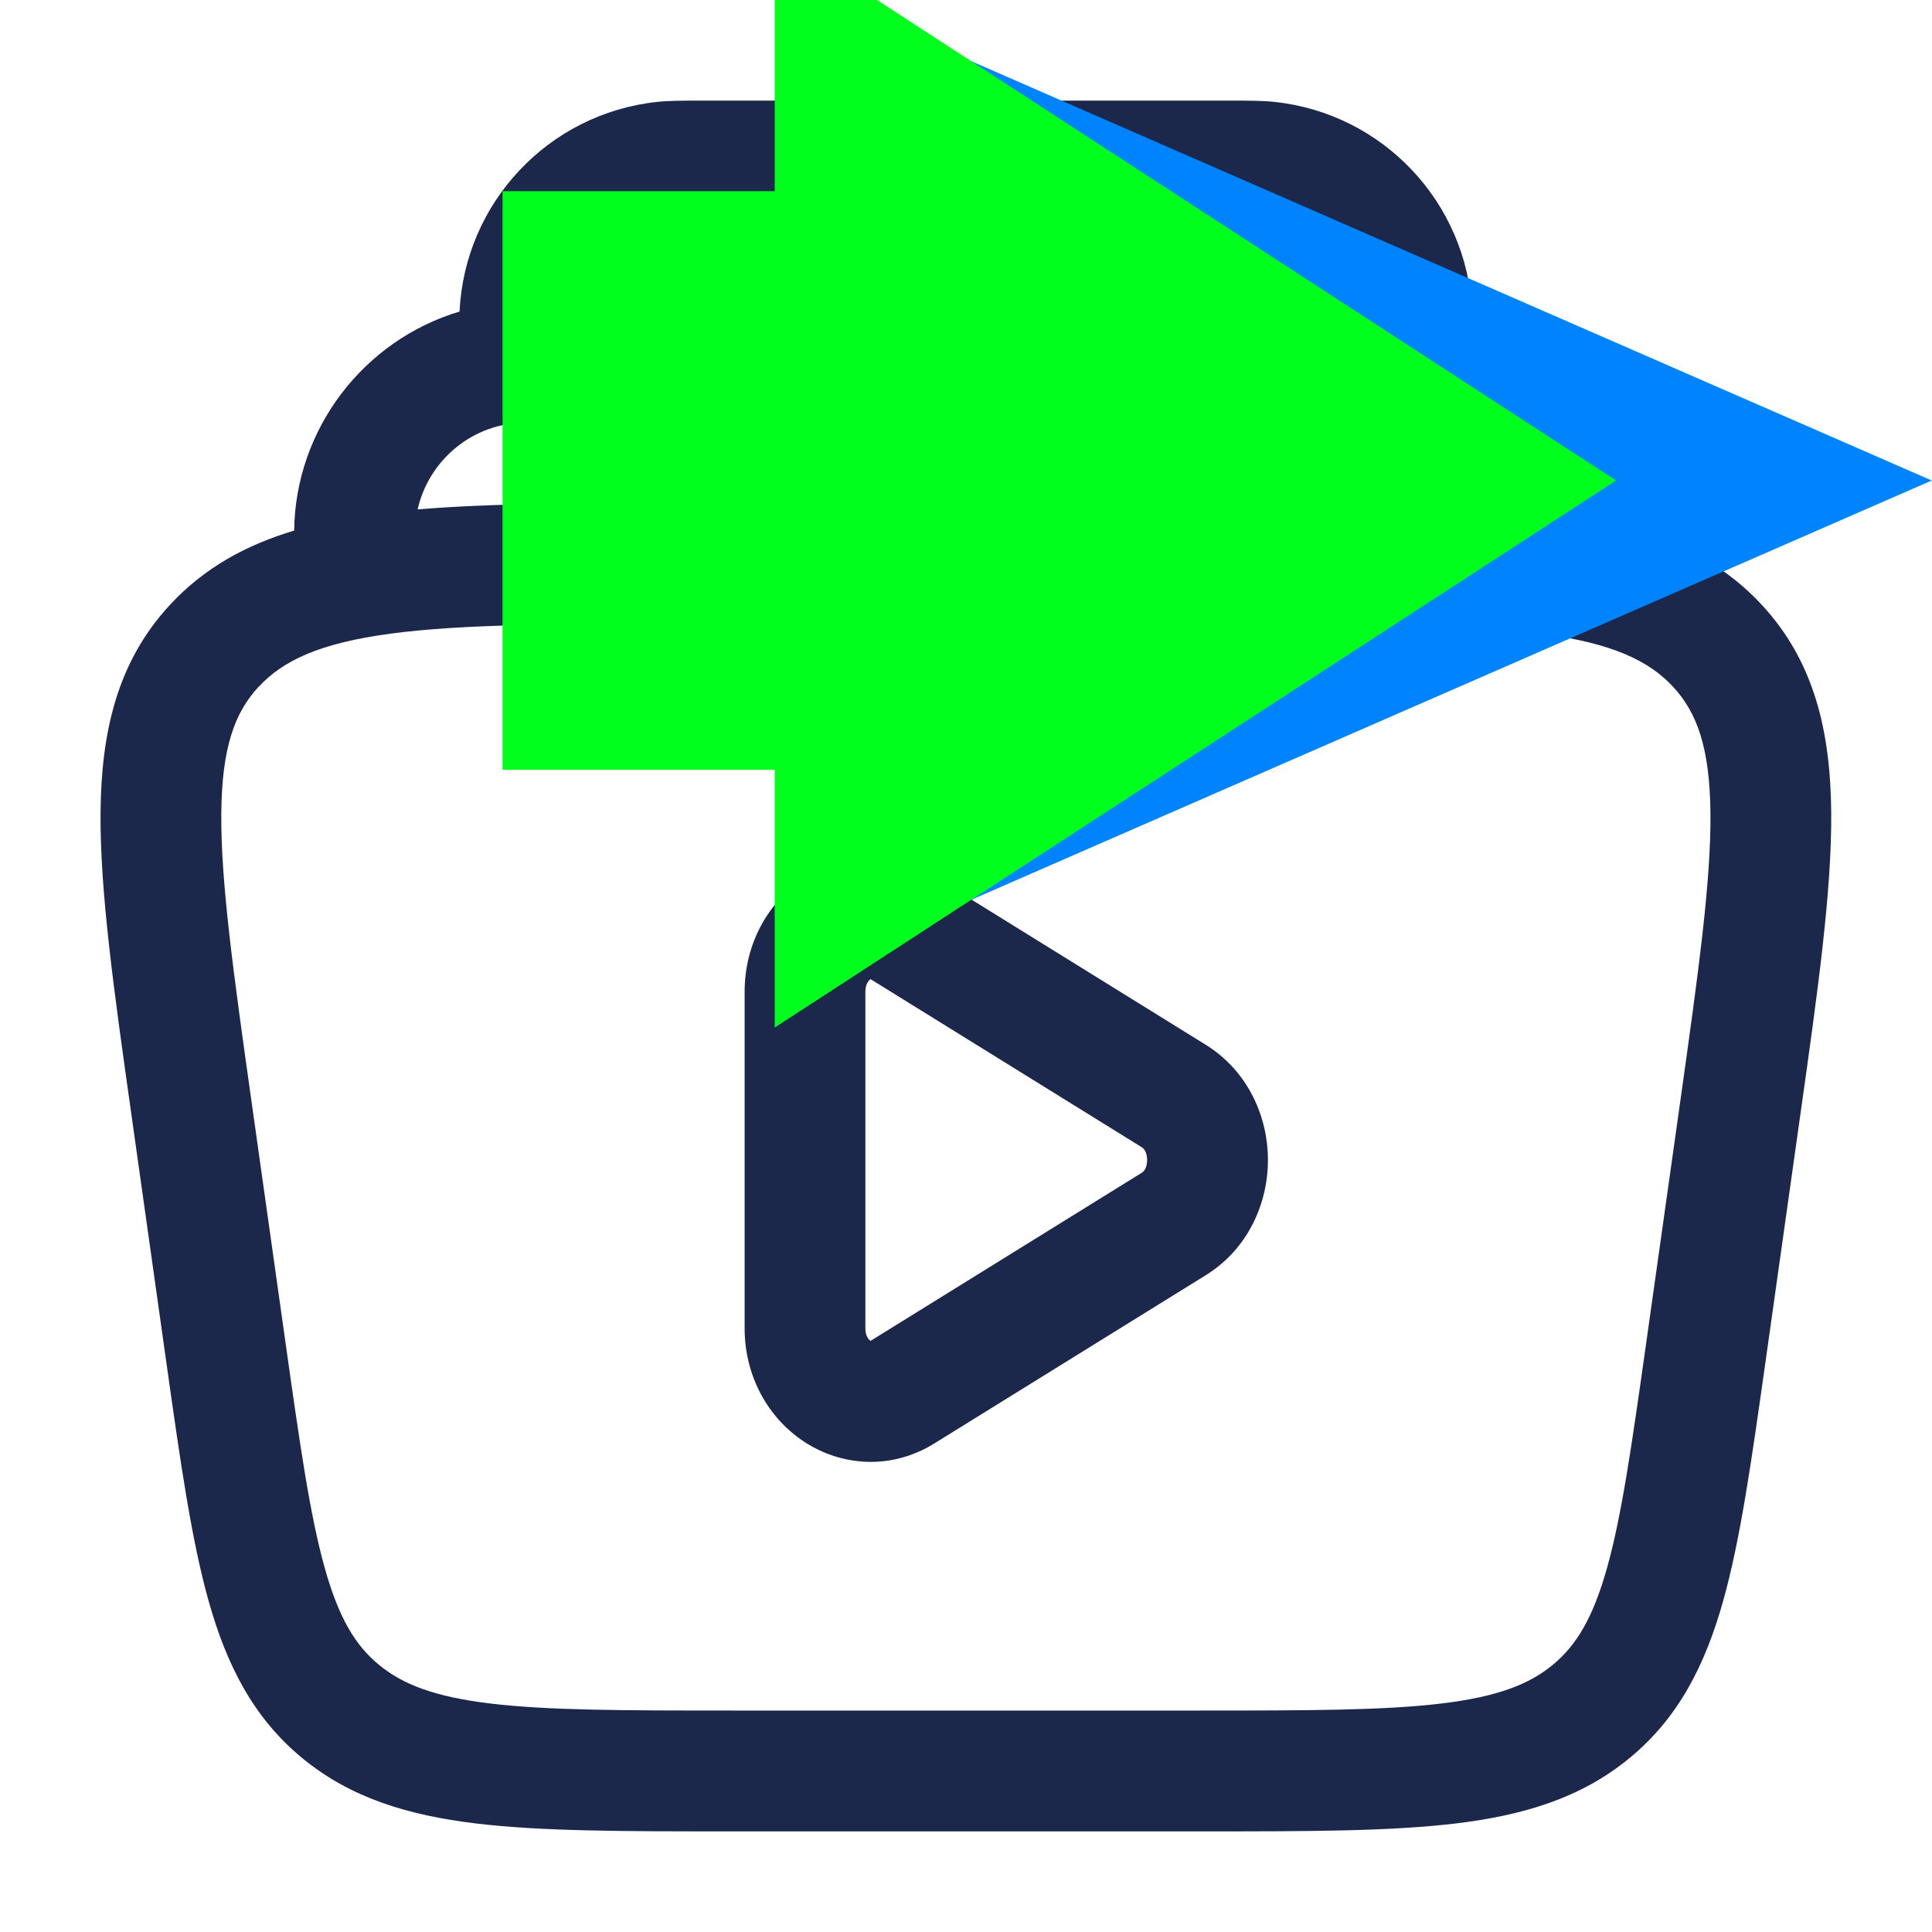 <?xml version="1.0"?>
<svg width="24" height="24" xmlns="http://www.w3.org/2000/svg" xmlns:svg="http://www.w3.org/2000/svg">
 <g class="layer">
  <title>Layer 1</title>
  <path clip-rule="evenodd" d="m9.99,10.91c0.459,-0.301 1.076,-0.356 1.615,-0.022l3.372,2.09c0.537,0.333 0.774,0.909 0.774,1.432c0,0.523 -0.236,1.099 -0.774,1.432l-3.372,2.09c-0.539,0.334 -1.157,0.279 -1.615,-0.022c-0.451,-0.296 -0.74,-0.817 -0.74,-1.41l0,-4.18c0,-0.593 0.289,-1.114 0.74,-1.41zm0.823,1.254c-0.018,0.012 -0.063,0.056 -0.063,0.156l0,4.18c0,0.1 0.044,0.144 0.063,0.156l0.001,0.001l3.372,-2.09c0.021,-0.013 0.064,-0.058 0.064,-0.157c0,-0.098 -0.043,-0.144 -0.064,-0.157l-3.372,-2.09l-0.002,0.001z" fill="#1C274C" fill-rule="evenodd" id="svg_1"/>
  <path clip-rule="evenodd" d="m8.699,1.25c-0.22,-0 -0.388,-0 -0.536,0.016c-1.354,0.145 -2.391,1.257 -2.454,2.604c-1.191,0.356 -2.039,1.457 -2.055,2.721c-0.601,0.18 -1.119,0.465 -1.543,0.923c-0.652,0.704 -0.854,1.572 -0.862,2.586c-0.007,0.975 0.166,2.206 0.382,3.736l0.439,3.114c0.169,1.196 0.306,2.168 0.519,2.929c0.223,0.797 0.552,1.452 1.16,1.956c0.604,0.5 1.32,0.715 2.166,0.817c0.819,0.098 1.848,0.098 3.13,0.098l5.906,0c1.282,0 2.312,0 3.13,-0.098c0.847,-0.102 1.563,-0.317 2.167,-0.817c0.609,-0.504 0.937,-1.159 1.16,-1.956c0.213,-0.761 0.35,-1.733 0.519,-2.929l0.439,-3.114c0.216,-1.53 0.389,-2.761 0.382,-3.736c-0.008,-1.014 -0.21,-1.882 -0.862,-2.586c-0.424,-0.458 -0.943,-0.743 -1.544,-0.923c-0.015,-1.264 -0.864,-2.365 -2.055,-2.721c-0.063,-1.347 -1.099,-2.459 -2.454,-2.604c-0.147,-0.016 -0.316,-0.016 -0.536,-0.016l-6.601,0zm10.111,5.078c-0.137,-0.608 -0.68,-1.078 -1.349,-1.078l-10.924,0c-0.669,0 -1.212,0.47 -1.349,1.078c0.926,-0.078 2.061,-0.078 3.427,-0.078l6.768,0c1.366,-0 2.501,-0 3.426,0.078zm-2.043,-2.578c-0.107,-0.524 -0.541,-0.934 -1.092,-0.993c-0.056,-0.006 -0.137,-0.007 -0.417,-0.007l-6.518,0c-0.281,0 -0.361,0.001 -0.417,0.007c-0.55,0.059 -0.985,0.469 -1.092,0.993l9.536,0zm-13.555,4.783c0.303,-0.327 0.758,-0.544 1.643,-0.662c0.901,-0.12 2.107,-0.121 3.816,-0.121l6.655,0c1.709,0 2.915,0.002 3.816,0.121c0.885,0.118 1.341,0.335 1.643,0.662c0.296,0.32 0.456,0.754 0.463,1.578c0.006,0.85 -0.15,1.971 -0.376,3.577l-0.423,3c-0.178,1.261 -0.302,2.133 -0.485,2.786c-0.176,0.629 -0.384,0.966 -0.672,1.205c-0.293,0.243 -0.688,0.399 -1.389,0.483c-0.719,0.086 -1.658,0.087 -3,0.087l-5.809,0c-1.342,0 -2.281,-0.001 -3,-0.087c-0.701,-0.084 -1.095,-0.24 -1.389,-0.483c-0.289,-0.239 -0.496,-0.575 -0.672,-1.205c-0.183,-0.654 -0.307,-1.526 -0.485,-2.786l-0.423,-3c-0.226,-1.605 -0.382,-2.727 -0.376,-3.577c0.006,-0.824 0.167,-1.259 0.462,-1.578z" fill="#1C274C" fill-rule="evenodd" id="svg_2"/>
  <path d="m15.844,5.961l-1.469,-3.365l-1.469,3.365l0.734,0l0,3.381l1.469,0l0,-3.381l0.734,0z" fill="#00ffff" id="svg_4" stroke="#0083ff" stroke-width="5" transform="rotate(90 14.375 5.969)"/>
  <path d="m14.303,5.962l-2.188,-3.365l-2.188,3.365l1.094,0l0,3.381l2.188,0l0,-3.381l1.094,0z" fill="#00ffff" id="svg_3" stroke="#00ff1d" stroke-width="5" transform="rotate(90 12.116 5.97)"/>
 </g>
</svg>